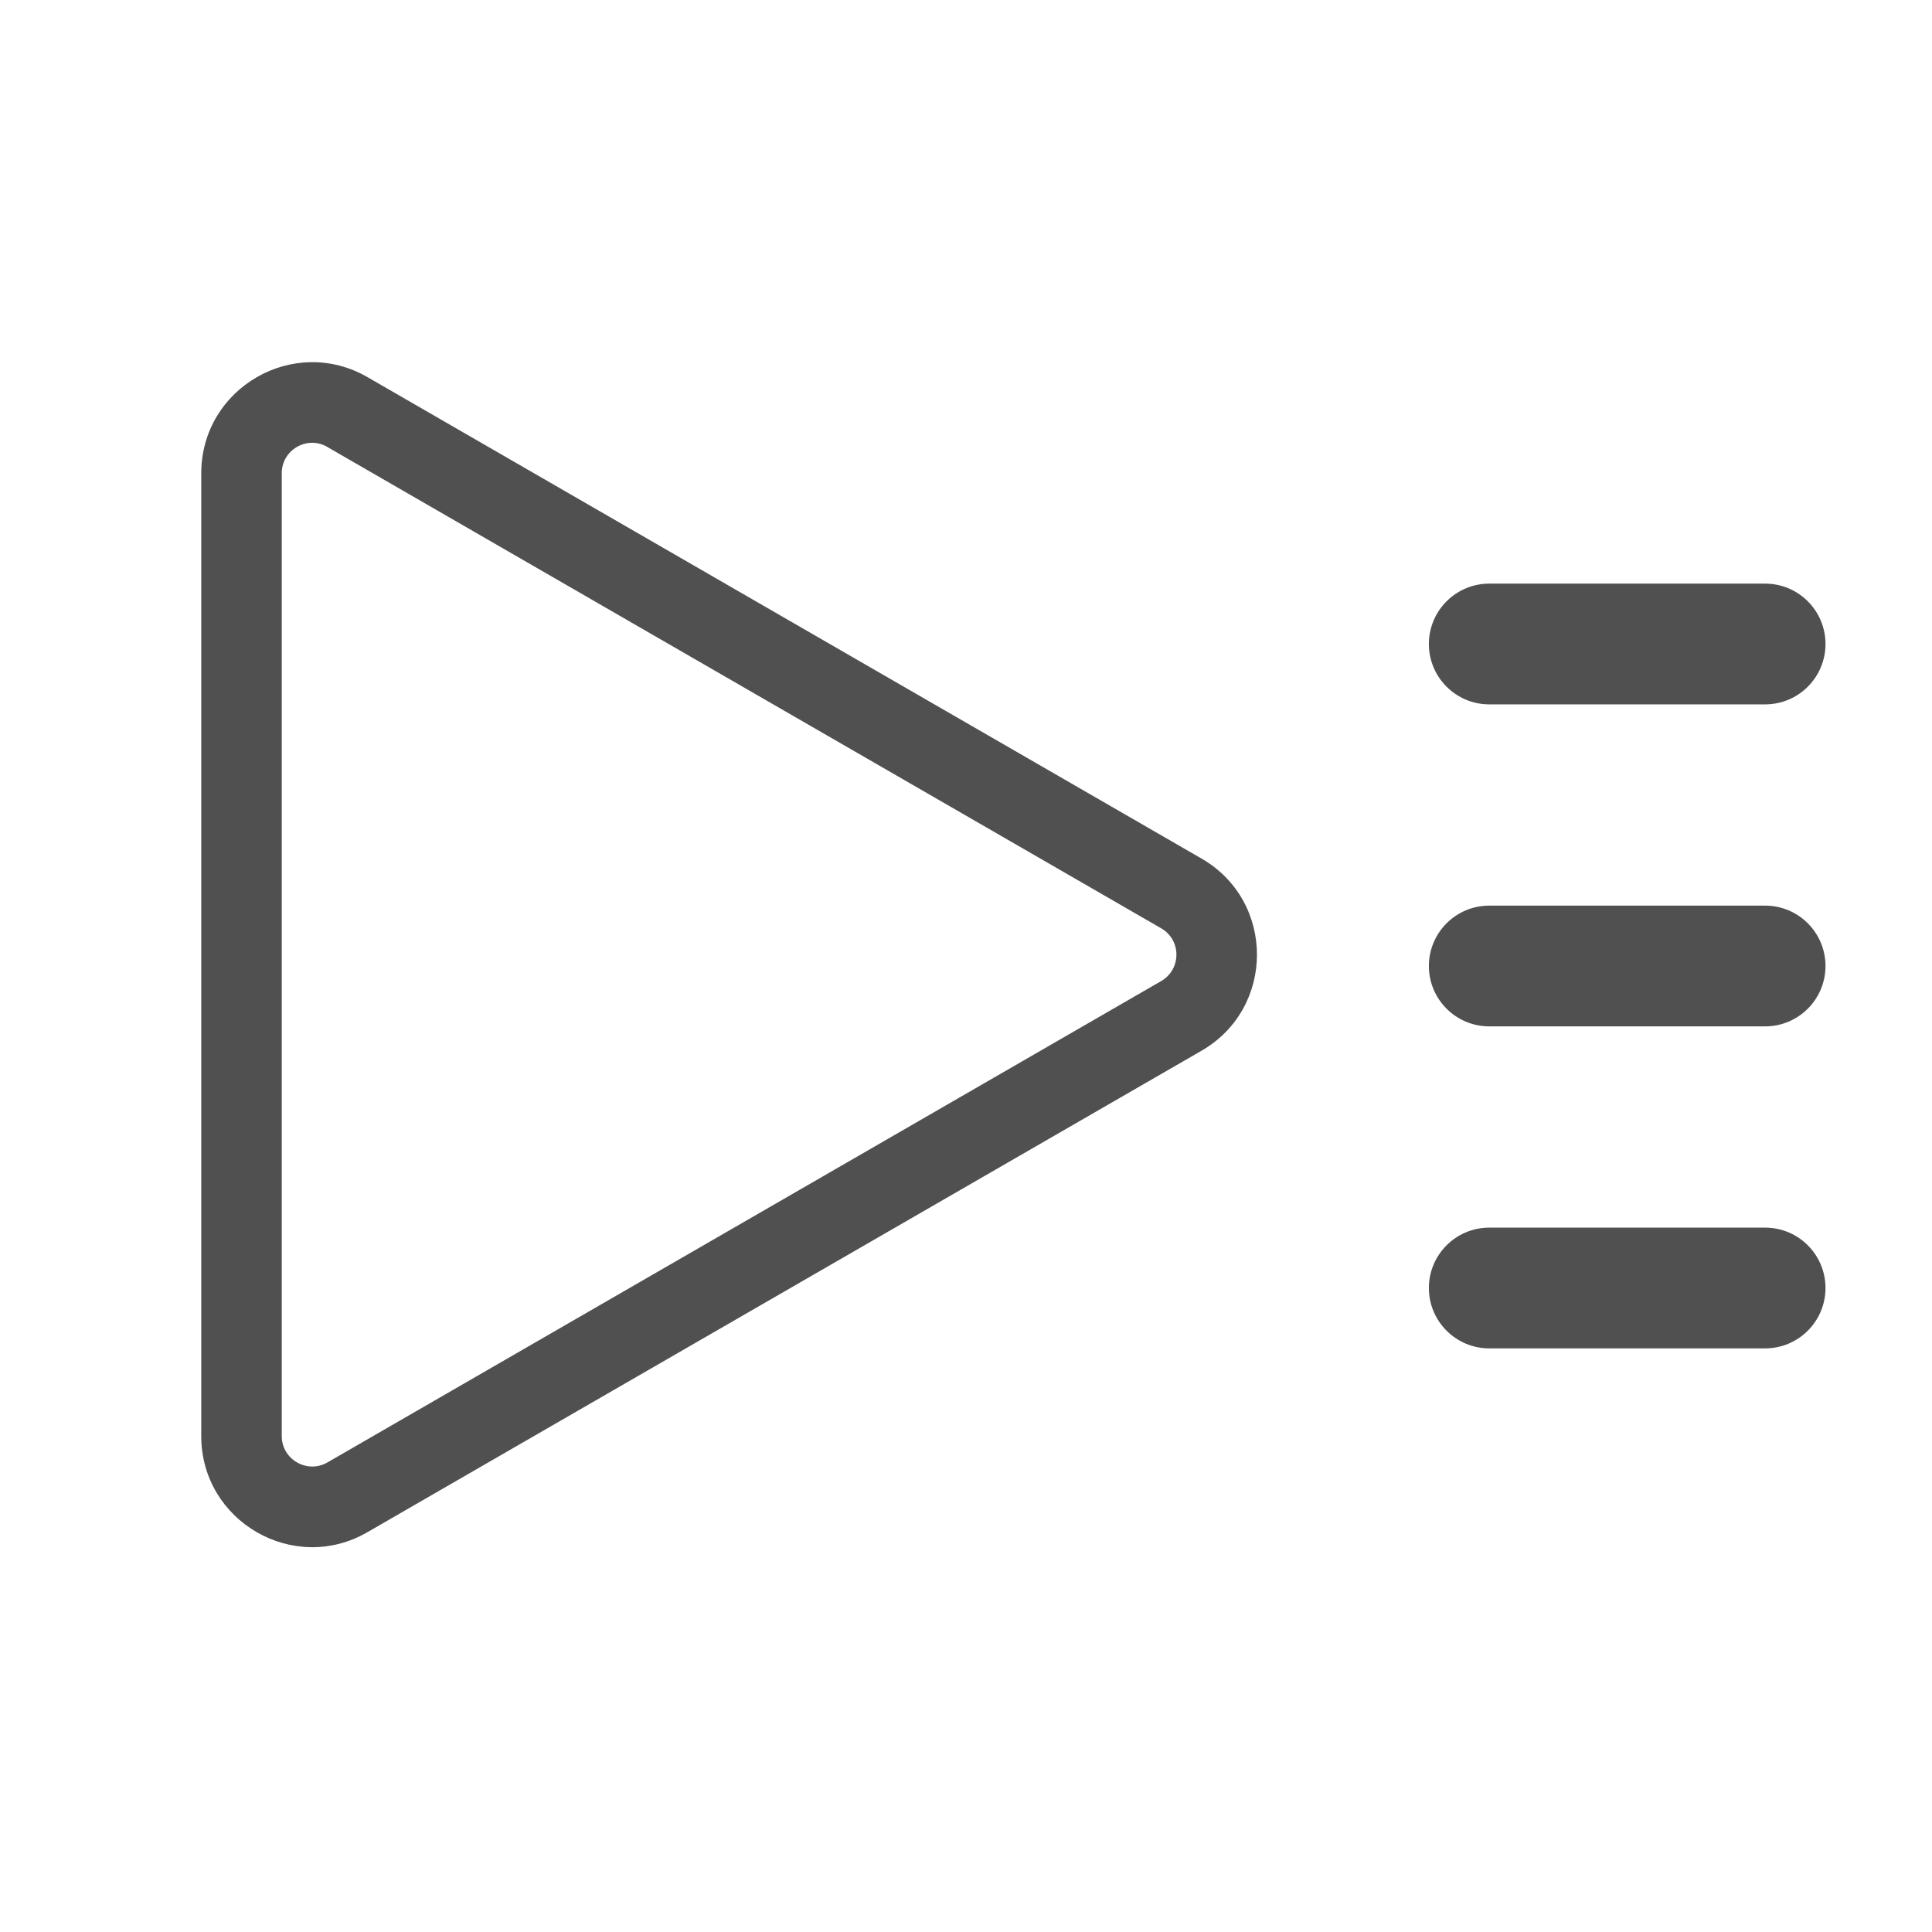 <svg width="24" height="24" viewBox="0 0 24 24" xmlns="http://www.w3.org/2000/svg"><g fill-rule="nonzero" fill="#505050"><path d="M4.067 5.552c-.252-.146-.567.036-.567.327v11.96c0 .29.315.473.567.328l10.358-5.98c.252-.146.252-.51 0-.655L4.067 5.553zm.5-.866l10.36 5.98c.917.53.917 1.857-.002 2.387l-10.36 5.98C3.65 19.564 2.5 18.9 2.5 17.84V5.88c0-1.062 1.15-1.725 2.067-1.194zM18.5 8.75h3.427c.414 0 .75-.336.75-.75s-.336-.75-.75-.75H18.5c-.414 0-.75.336-.75.75s.336.75.75.75zM18.5 12.75h3.427c.414 0 .75-.336.75-.75s-.336-.75-.75-.75H18.5c-.414 0-.75.336-.75.75s.336.75.75.75zM18.5 16.75h3.427c.414 0 .75-.336.75-.75s-.336-.75-.75-.75H18.5c-.414 0-.75.336-.75.75s.336.75.75.75z"/></g></svg>
